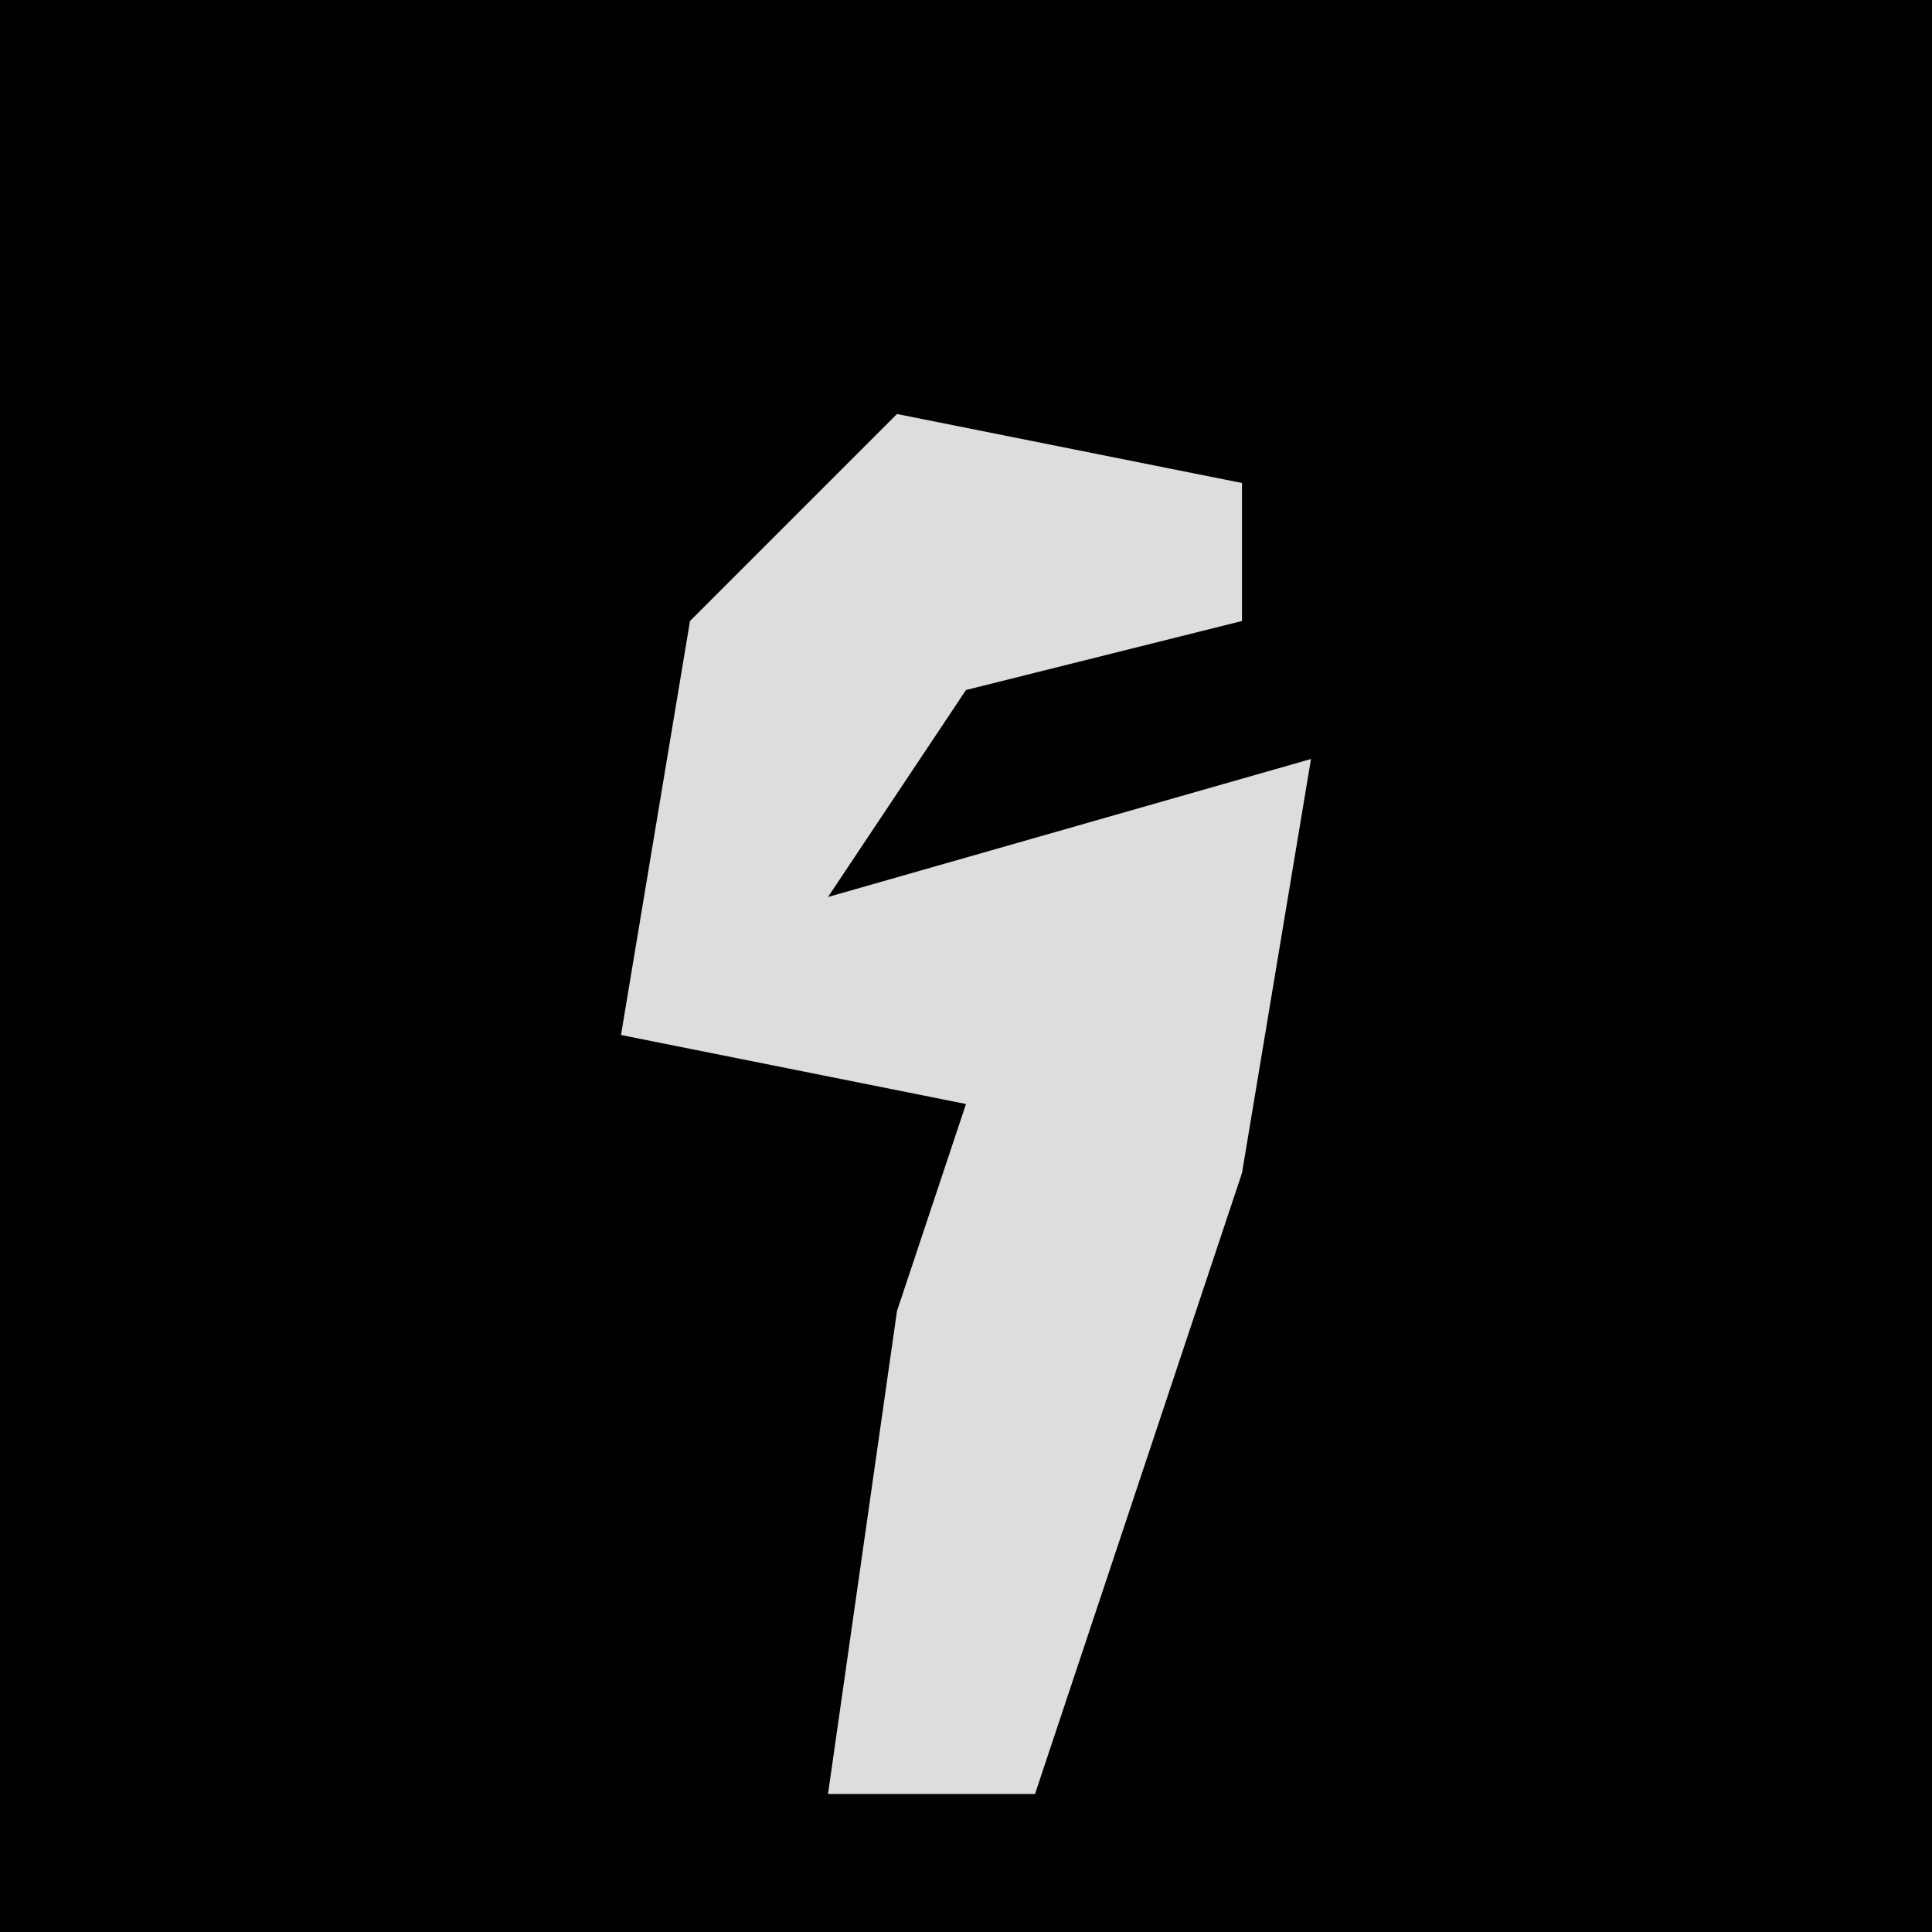 <?xml version="1.0" encoding="UTF-8"?>
<svg version="1.1" xmlns="http://www.w3.org/2000/svg" width="28" height="28">
<path d="M0,0 L28,0 L28,28 L0,28 Z " fill="#010101" transform="translate(0,0)"/>
<path d="M0,0 L5,1 L5,3 L1,4 L-1,7 L6,5 L5,11 L2,20 L-1,20 L0,13 L1,10 L-4,9 L-3,3 Z " fill="#DDDDDD" transform="translate(13,6)"/>
</svg>
